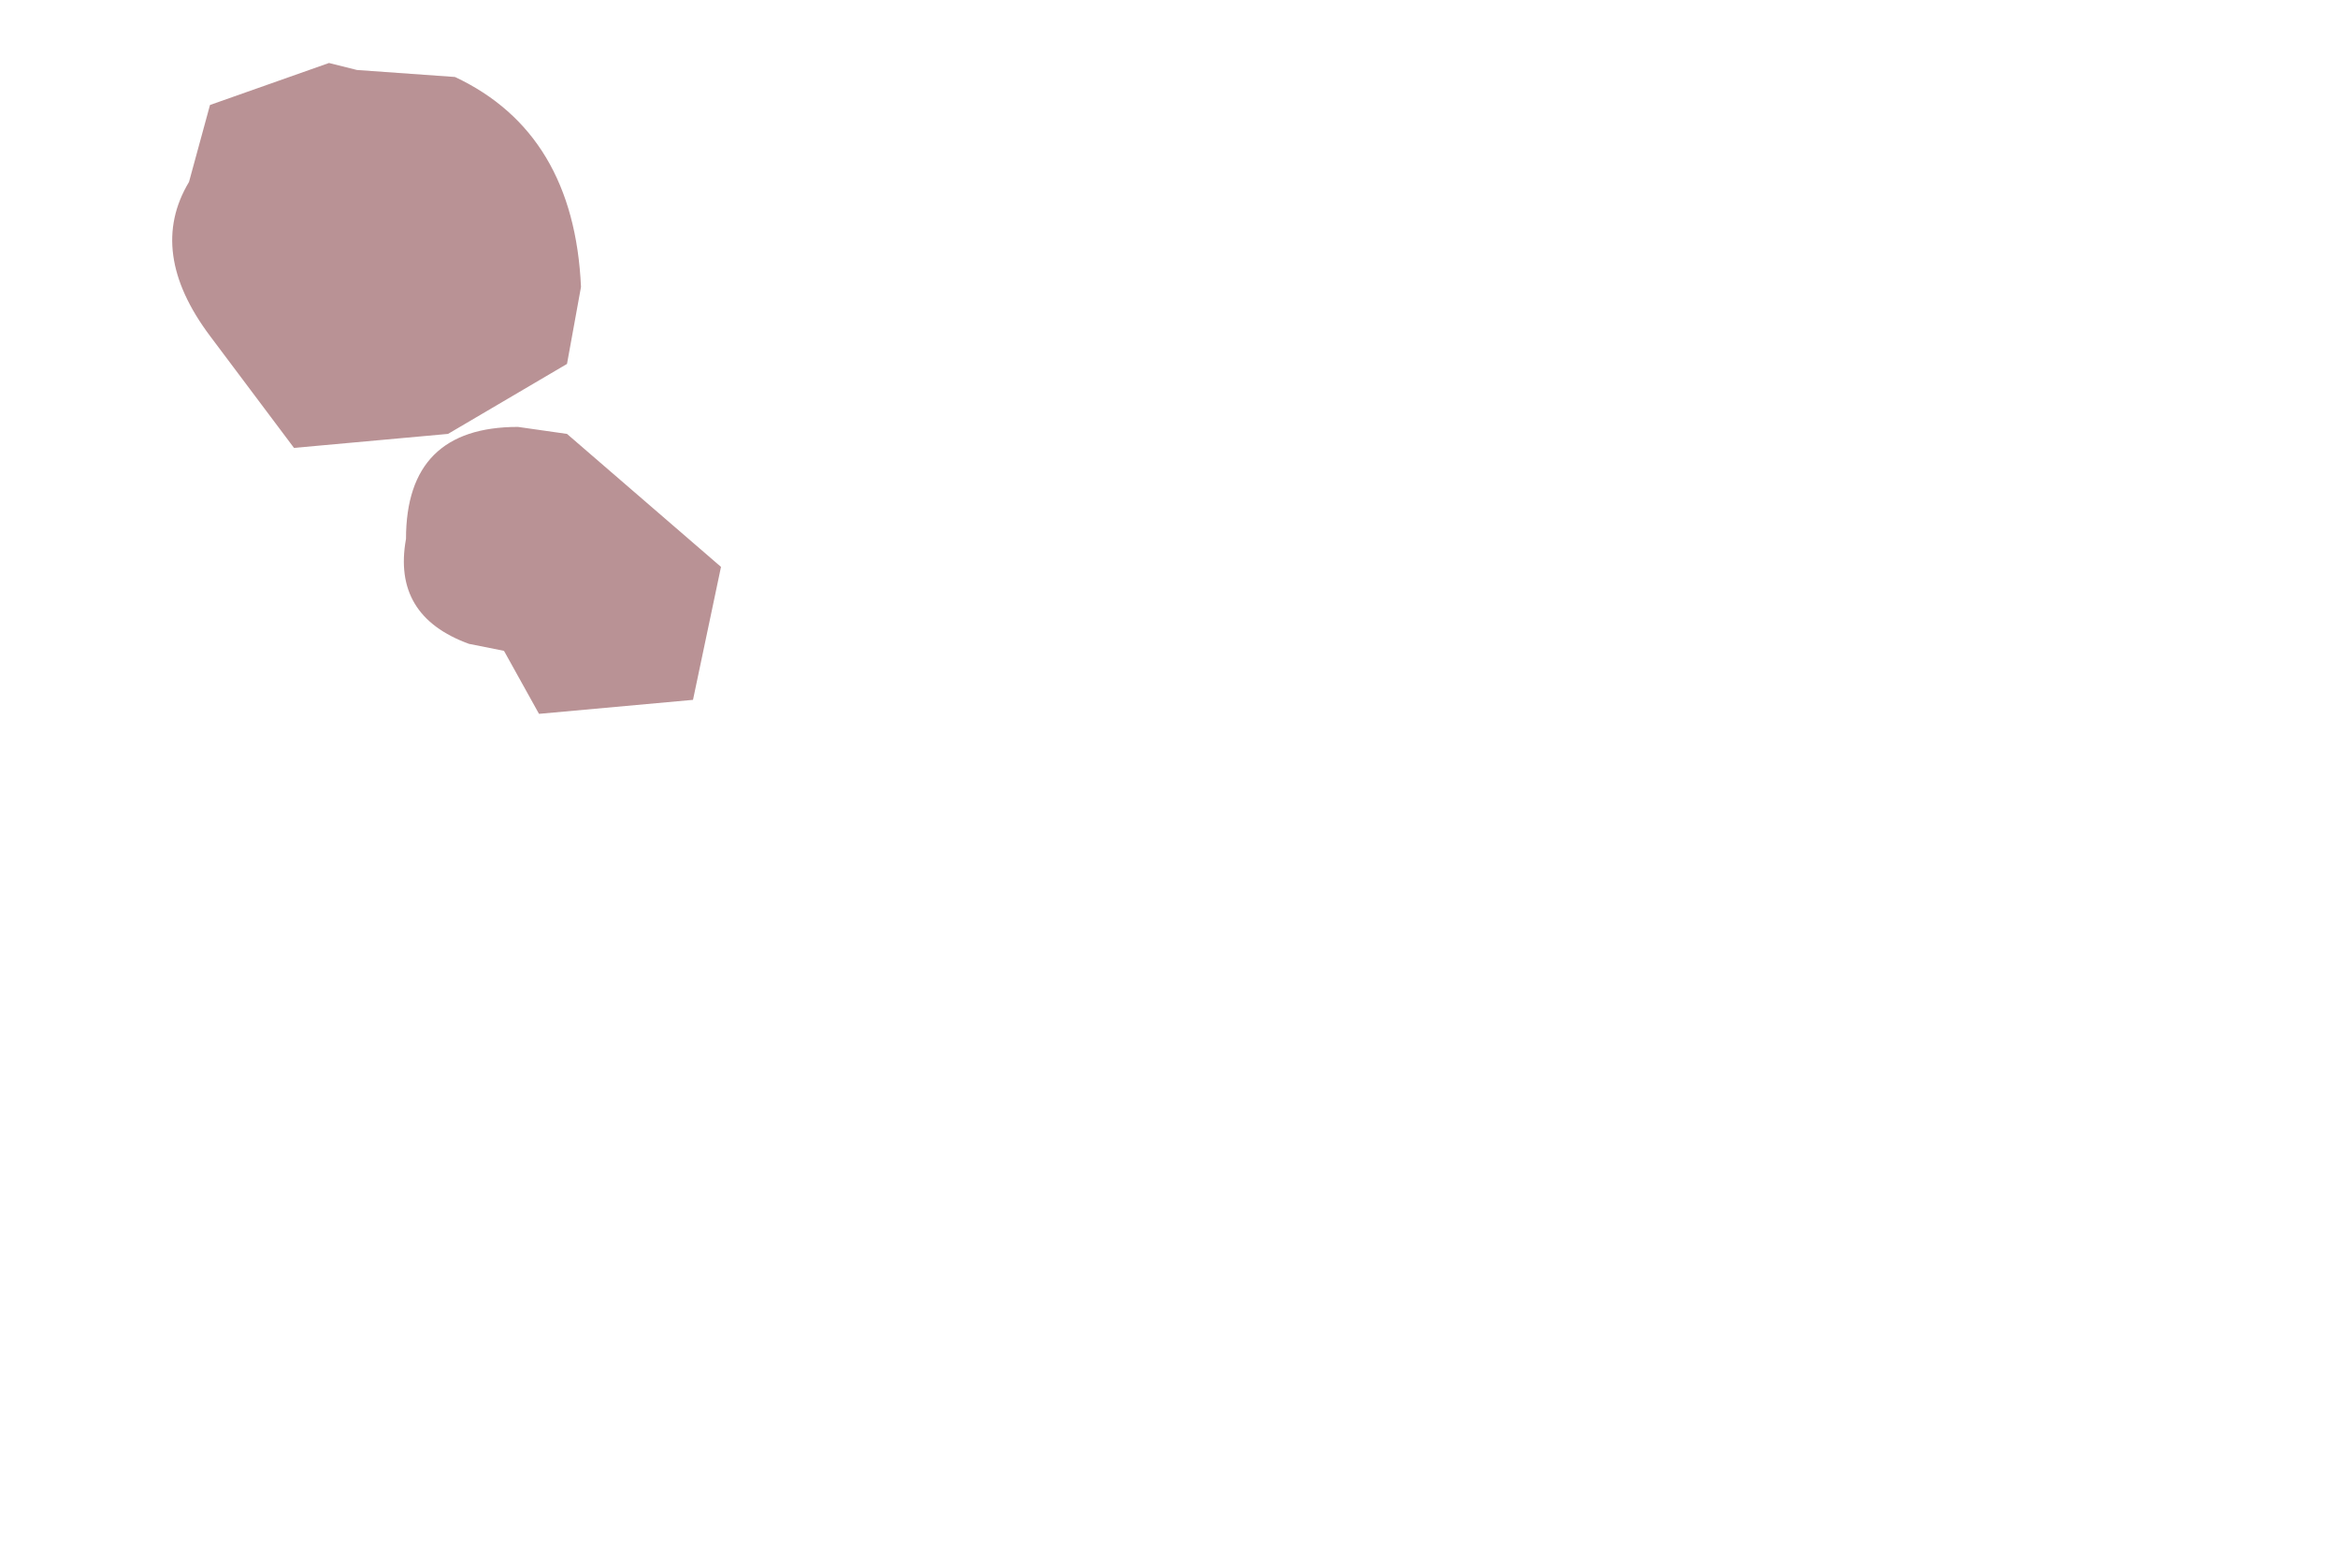 <?xml version="1.0" encoding="UTF-8" standalone="no"?>
<svg xmlns:ffdec="https://www.free-decompiler.com/flash" xmlns:xlink="http://www.w3.org/1999/xlink" ffdec:objectType="frame" height="11.2px" width="16.7px" xmlns="http://www.w3.org/2000/svg">
  <g transform="matrix(1.0, 0.0, 0.0, 1.0, 1.2, 0.45)">
    <use ffdec:characterId="300" height="4.65" transform="matrix(1.0, 0.0, 0.0, 1.0, 0.05, 0.0)" width="3.9" xlink:href="#shape0"/>
  </g>
  <defs>
    <g id="shape0" transform="matrix(1.0, 0.0, 0.0, 1.0, -0.05, 0.0)">
      <path d="M2.15 4.15 Q1.6 3.95 1.7 3.4 1.7 2.6 2.5 2.6 L2.85 2.65 3.95 3.6 3.75 4.55 2.65 4.65 2.4 4.2 2.15 4.15 M2.95 1.6 L2.85 2.15 2.0 2.65 0.9 2.75 0.3 1.95 Q-0.15 1.35 0.15 0.85 L0.3 0.3 1.15 0.0 1.35 0.05 2.05 0.1 Q2.9 0.5 2.95 1.6" fill="#640d12" fill-opacity="0.447" fill-rule="evenodd" stroke="none"/>
    </g>
  </defs>
</svg>
